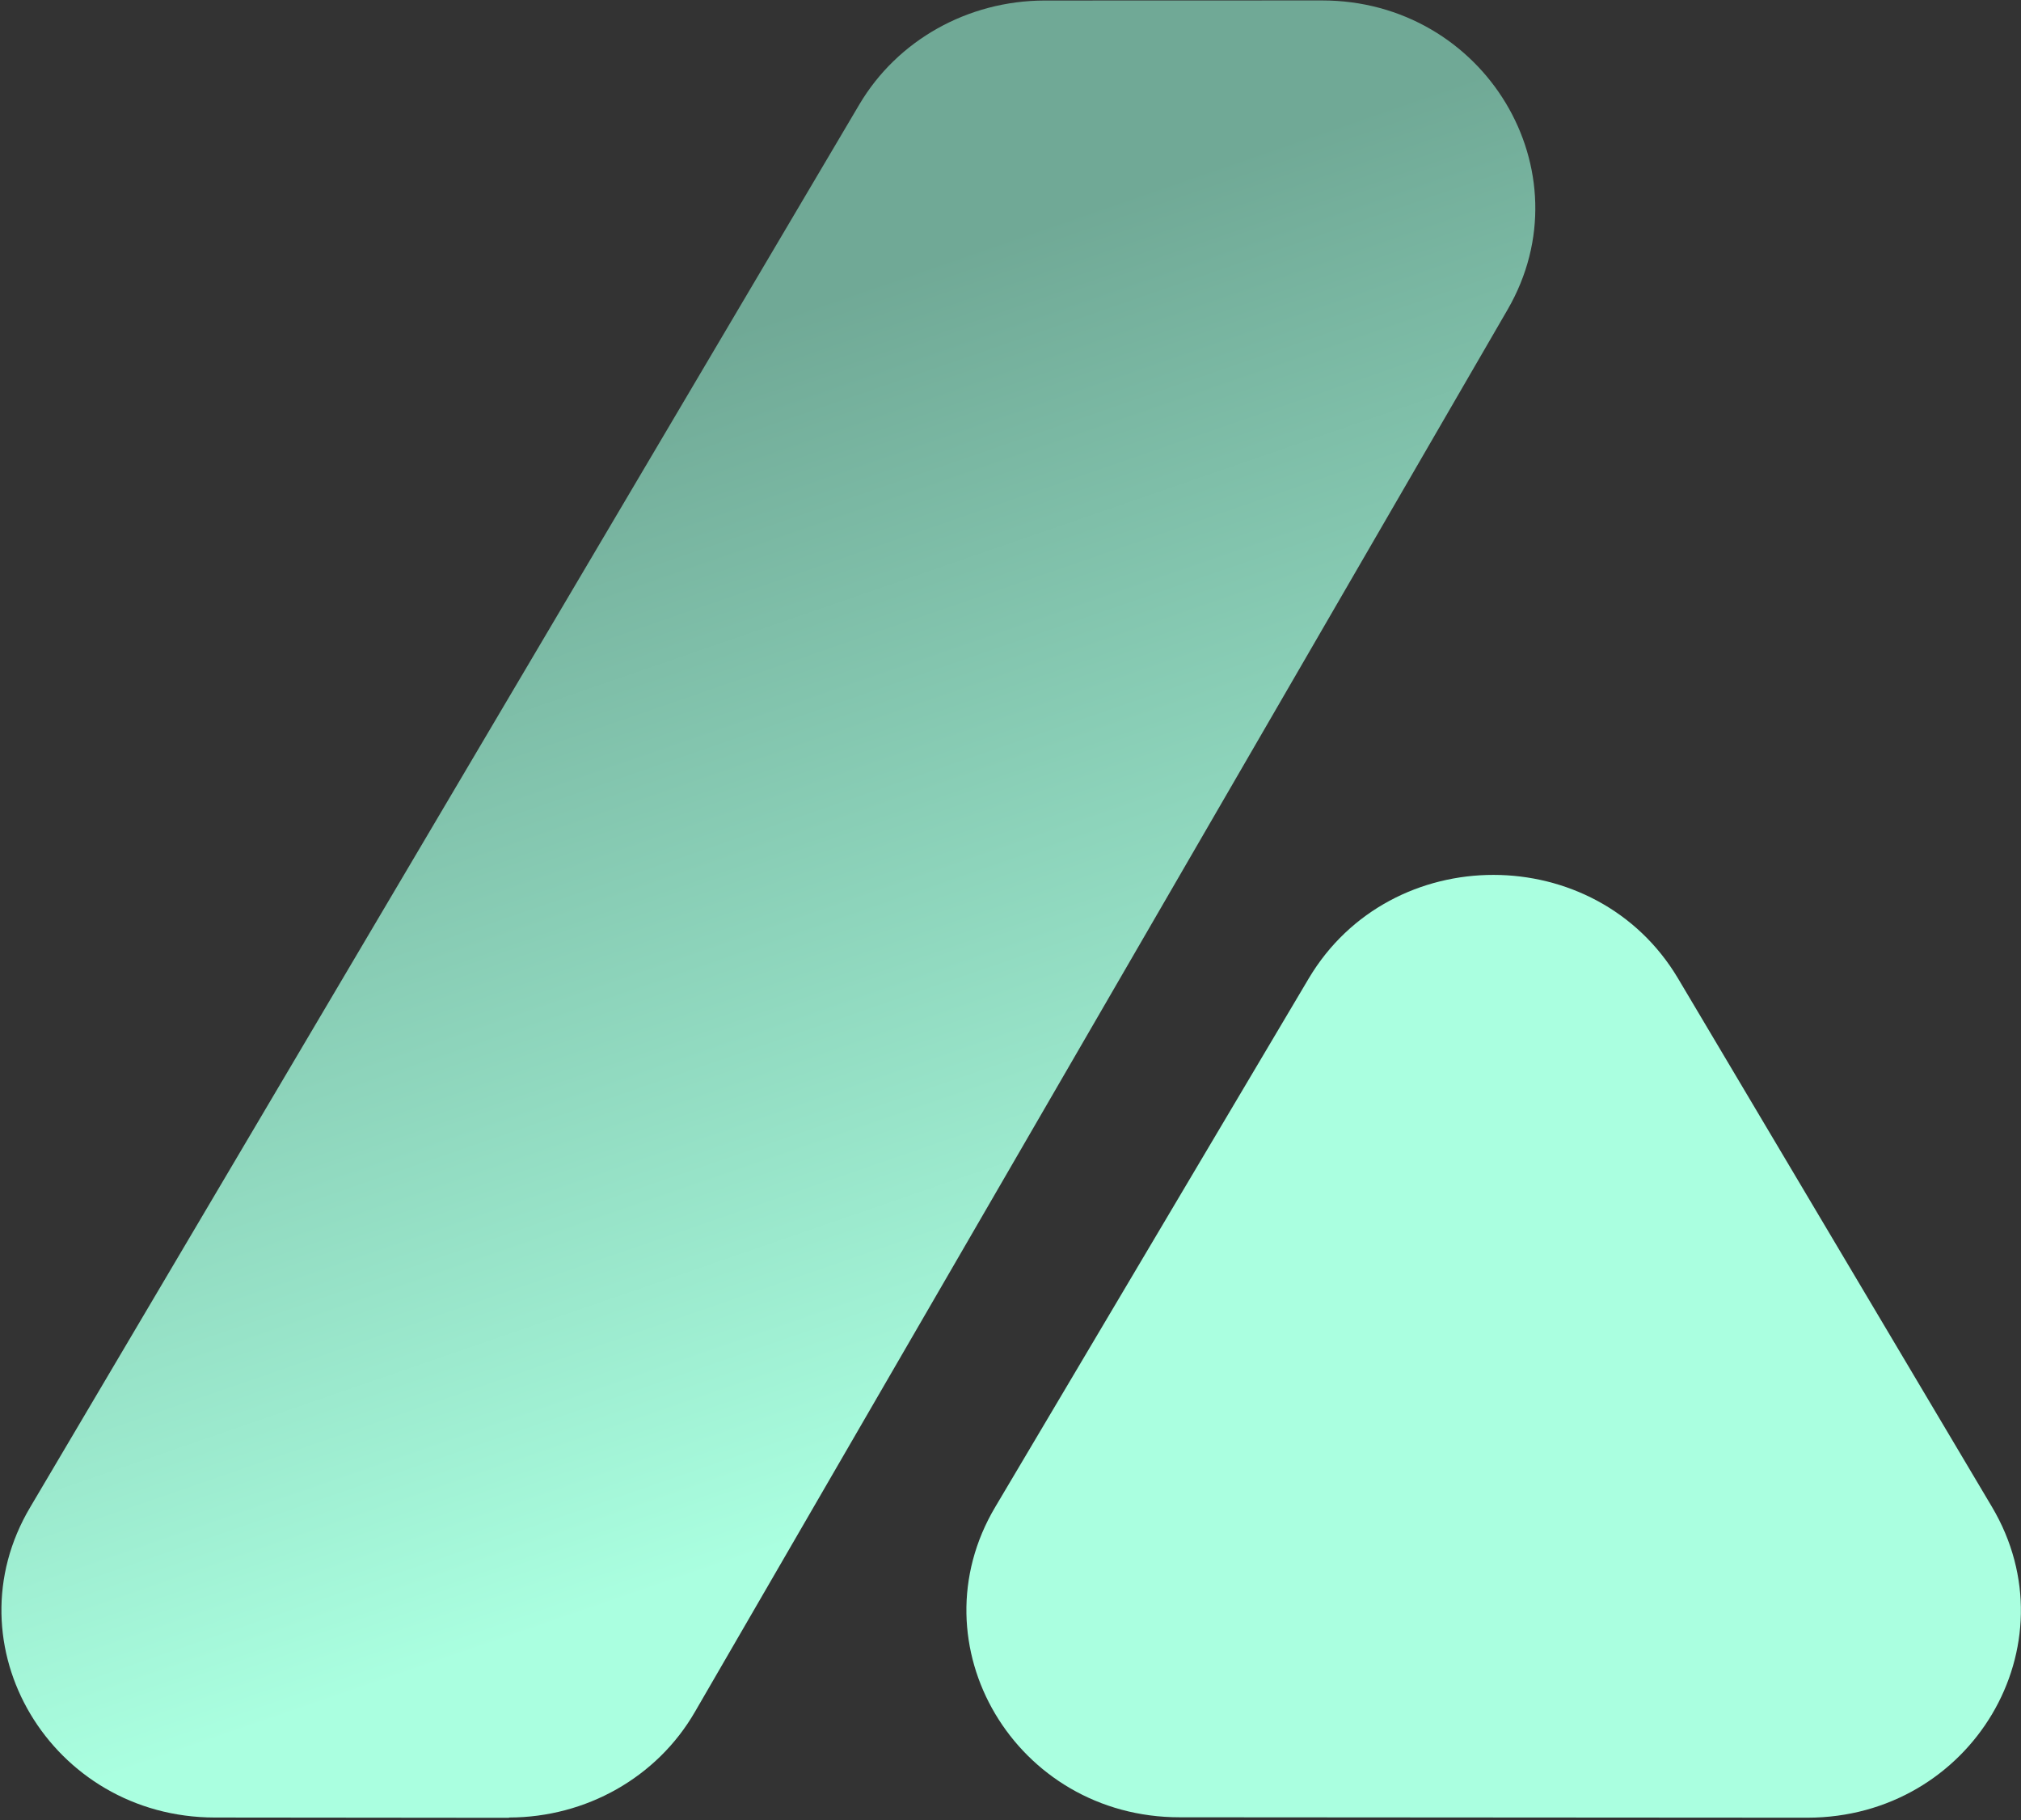 <svg width="442" height="398" viewBox="0 0 442 398" fill="none" xmlns="http://www.w3.org/2000/svg">
<rect x="0" y="0" width="442" height="398" fill="#333333" stroke="none"/>
<path d="M111.267 397.499L46.985 397.436C11.193 397.412 -11.354 359.725 6.638 329.527L187.951 22.827C196.258 8.795 211.658 0.155 228.435 0.115L289.09 0.096C324.698 0.072 347.227 37.467 329.72 67.695L151.965 374.363C143.676 388.688 128.16 397.393 111.384 397.434L111.267 397.499Z" fill="url(#paint0_linear_687_17)"/>
<path d="M367.001 213.965C349.084 183.808 304.235 183.726 286.244 213.925L217.696 329.475C199.705 359.674 222.135 397.426 258.043 397.384L395.296 397.473C431.204 397.431 453.623 359.76 435.638 329.49L367.001 213.965Z" fill="#AAFFE0"/>
<defs>
<linearGradient id="paint0_linear_687_17" x1="193.109" y1="60.851" x2="311.663" y2="404.132" gradientUnits="userSpaceOnUse">
<stop stop-color="#70A996"/>
<stop offset="0.703" stop-color="#AAFFE0"/>
</linearGradient>
</defs>
</svg>
